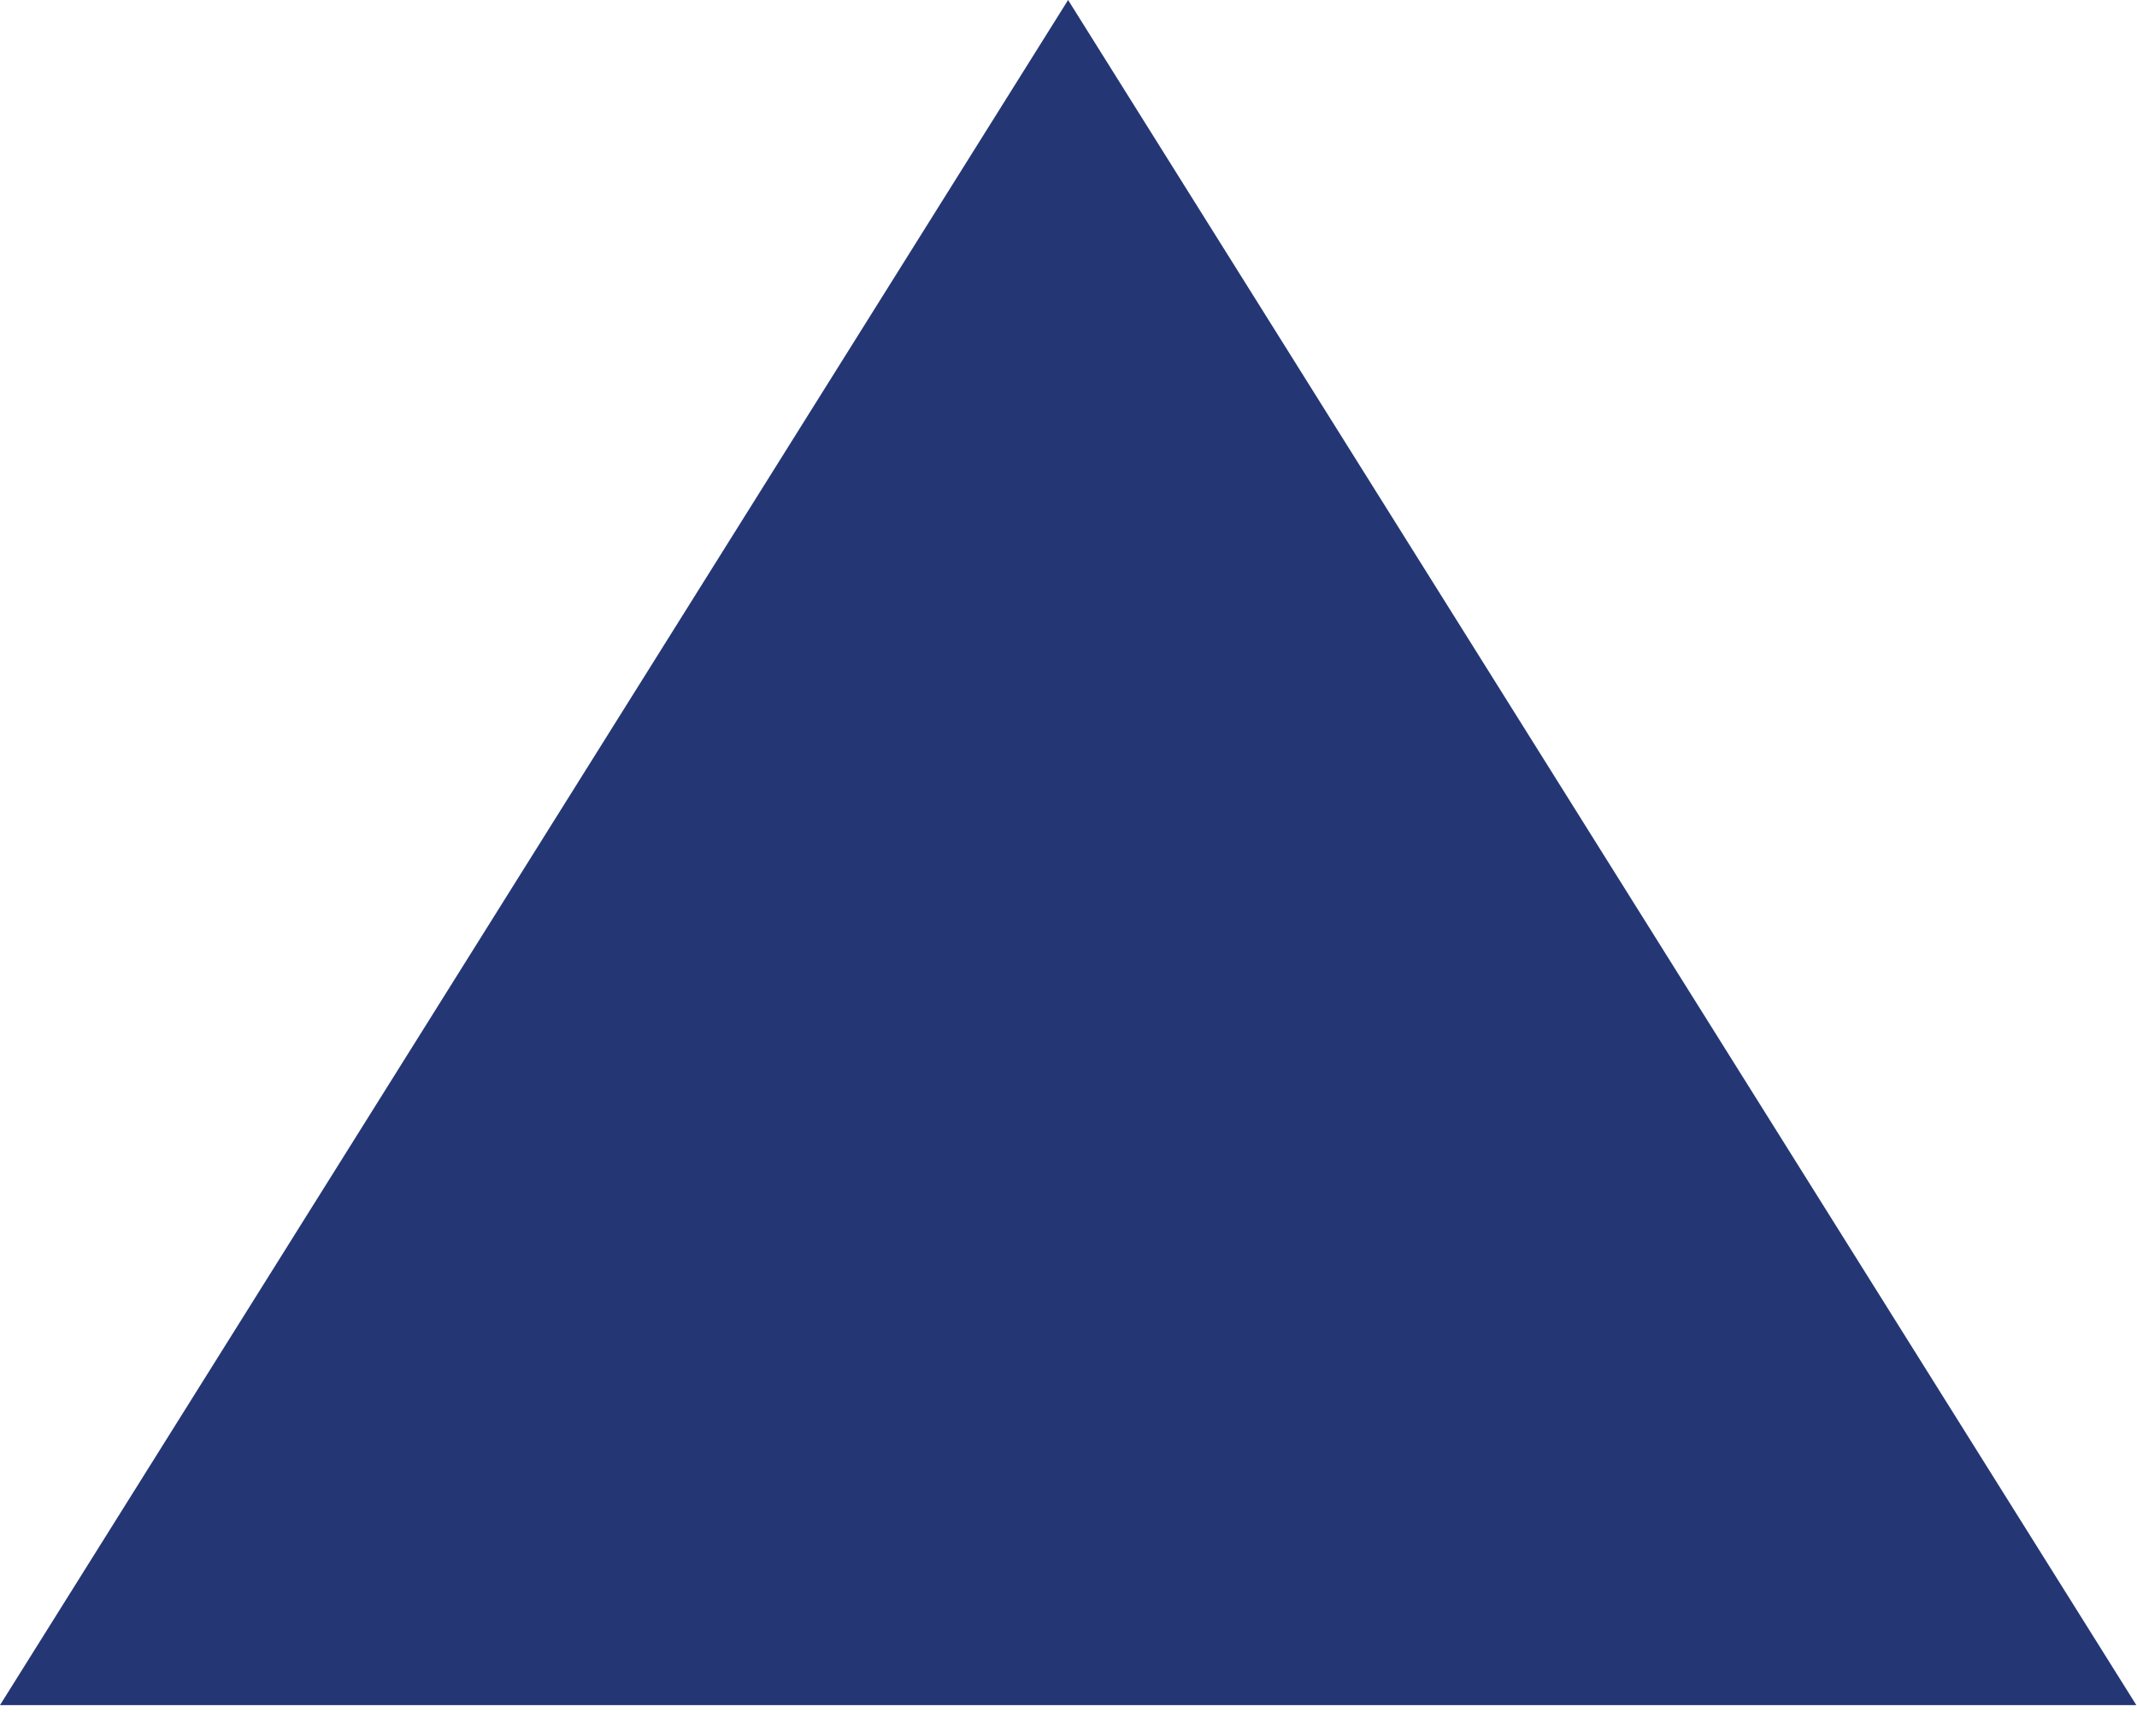 <?xml version="1.0" encoding="utf-8"?>
<!-- Generator: Adobe Illustrator 15.1.0, SVG Export Plug-In  -->
<!DOCTYPE svg PUBLIC "-//W3C//DTD SVG 1.1//EN" "http://www.w3.org/Graphics/SVG/1.1/DTD/svg11.dtd">
<svg version="1.1"
	 xmlns="http://www.w3.org/2000/svg" xmlns:xlink="http://www.w3.org/1999/xlink" xmlns:a="http://ns.adobe.com/AdobeSVGViewerExtensions/3.0/"
	 x="0px" y="0px" width="16px" height="13px" viewBox="0 0 16 13" overflow="visible" enable-background="new 0 0 16 13"
	 xml:space="preserve">
<defs>
</defs>
<polygon fill="#243774" points="7.997,12.767 15.995,12.767 7.997,0 0,12.767 "/>
</svg>
